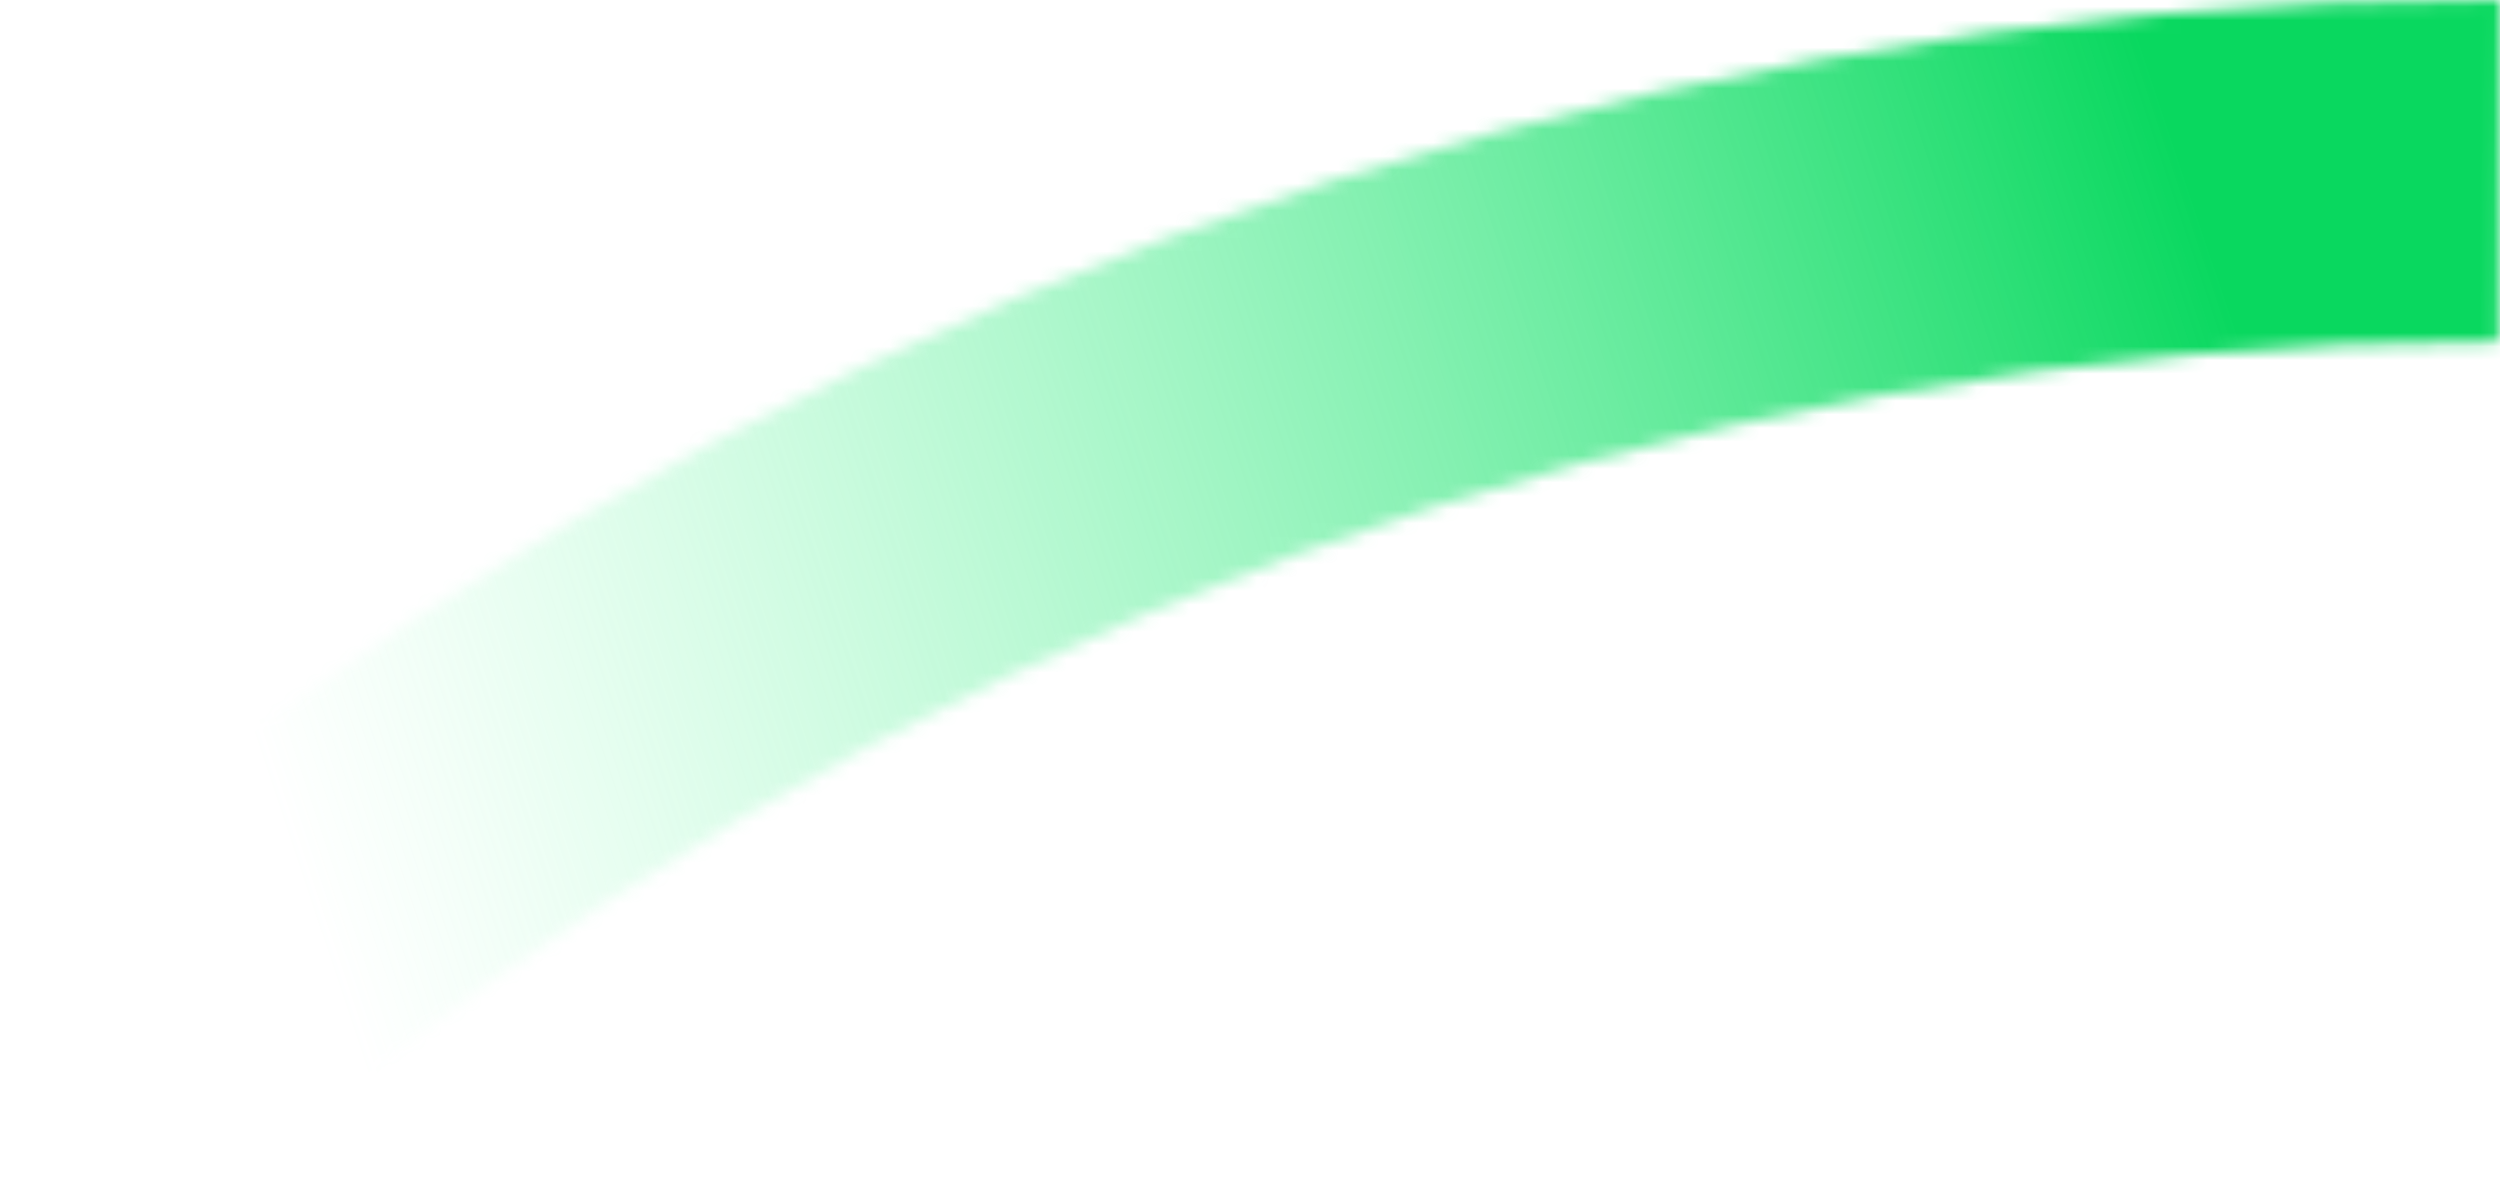 <svg width="184" height="87" viewBox="0 0 184 87" fill="none" xmlns="http://www.w3.org/2000/svg">
<mask id="path-1-inside-1_275_3304" fill="white">
<path d="M183.982 0.002C116.747 -0.236 51.704 23.902 0.901 67.943L17.369 86.94C63.578 46.882 122.739 24.927 183.893 25.143L183.982 0.002Z"/>
</mask>
<path d="M183.982 0.002C116.747 -0.236 51.704 23.902 0.901 67.943L17.369 86.94C63.578 46.882 122.739 24.927 183.893 25.143L183.982 0.002Z" stroke="url(#paint0_linear_275_3304)" stroke-width="50" mask="url(#path-1-inside-1_275_3304)"/>
<defs>
<linearGradient id="paint0_linear_275_3304" x1="161" y1="13" x2="20.5" y2="60" gradientUnits="userSpaceOnUse">
<stop stop-color="#09D85F"/>
<stop offset="1" stop-color="#77FEAF" stop-opacity="0"/>
</linearGradient>
</defs>
</svg>
